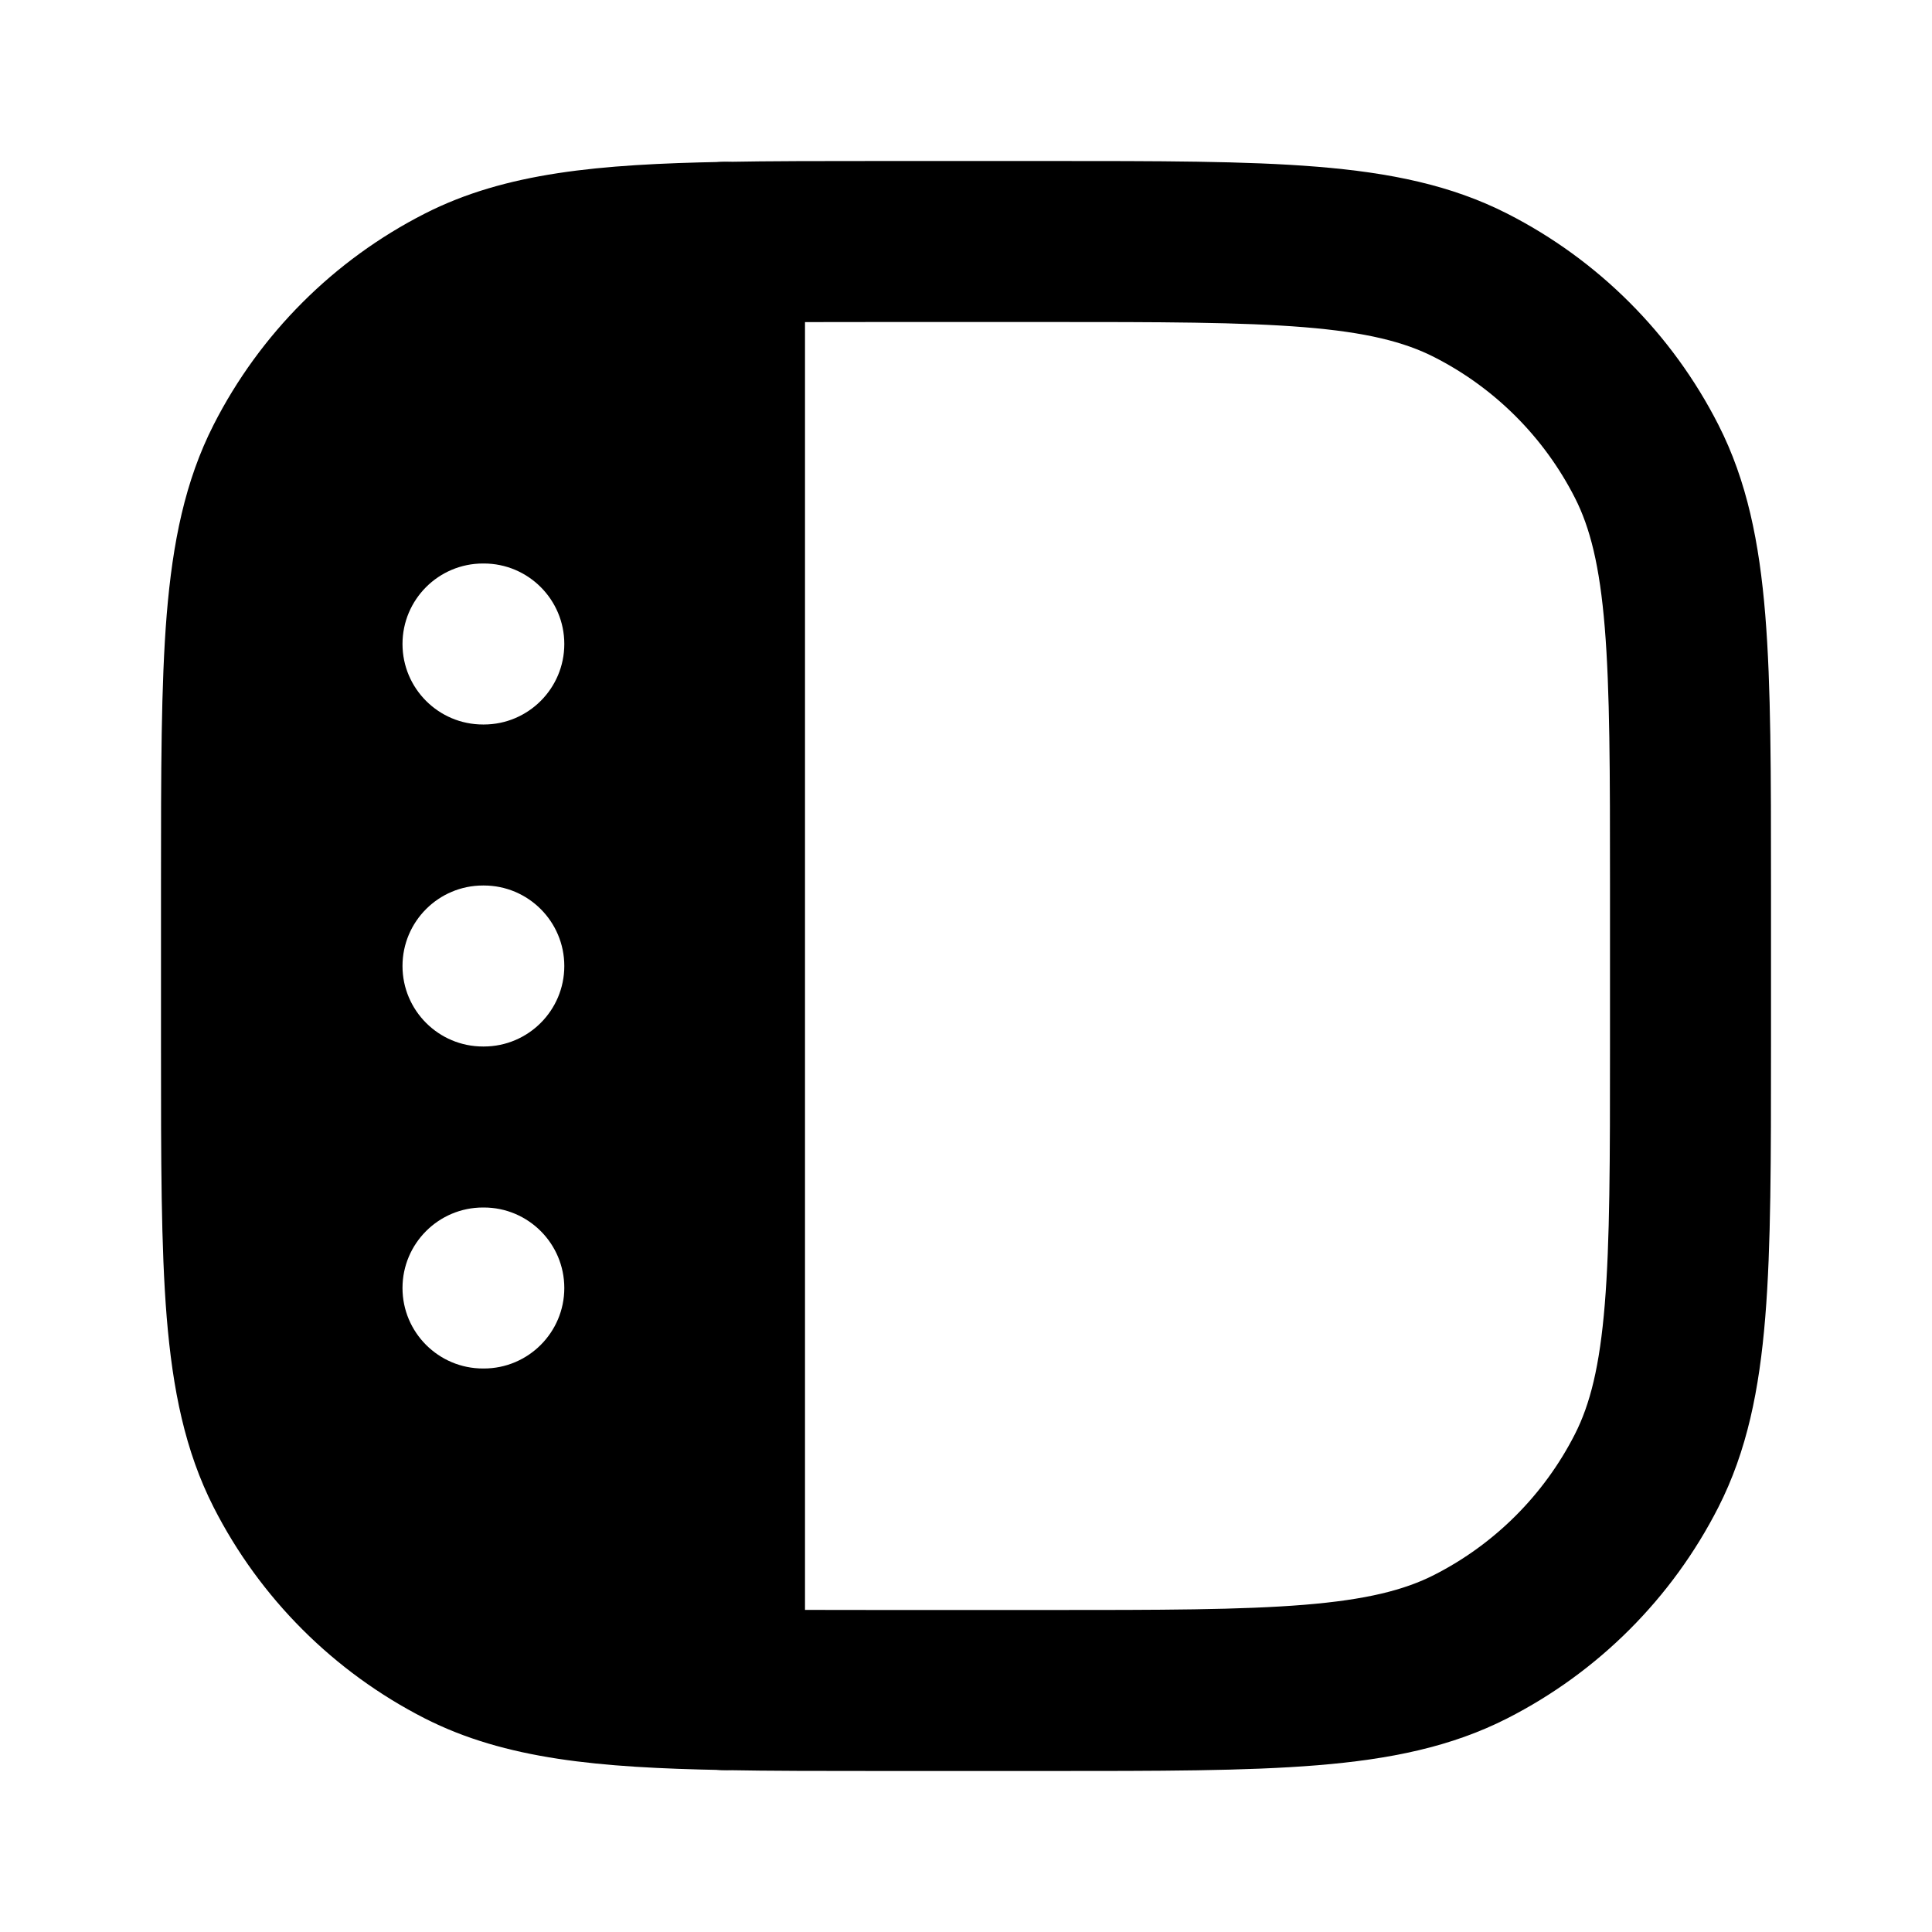 <svg
  xmlns="http://www.w3.org/2000/svg"
  width="24"
  height="24"
  viewBox="0 0 24 24"
  fill="none"
>
  <path
    opacity="0.28"
    d="M9 3.011C9.577 3 10.236 3 11 3H13C15.8 3 17.2 3 18.27 3.545C19.211 4.024 19.976 4.789 20.455 5.73C21 6.8 21 8.2 21 11V13C21 15.8 21 17.2 20.455 18.27C19.976 19.211 19.211 19.976 18.27 20.455C17.2 21 15.8 21 13 21H11C10.236 21 9.577 21 9 20.989"
    stroke="currentcolor"
    stroke-width="2"
    stroke-linecap="round"
    stroke-linejoin="round"
  />
  <path
    fill-rule="evenodd"
    clip-rule="evenodd"
    d="M9.7 2.297C9.892 2.485 10 2.742 10 3.011V20.989C10 21.257 9.892 21.514 9.7 21.703C9.509 21.89 9.249 21.994 8.981 21.988C7.446 21.959 6.28 21.857 5.276 21.346C4.147 20.77 3.229 19.853 2.654 18.724C2.298 18.024 2.145 17.261 2.071 16.365C2 15.491 2 14.406 2 13.043V10.956C2 9.593 2 8.509 2.071 7.634C2.145 6.739 2.298 5.975 2.654 5.276C3.229 4.147 4.147 3.229 5.276 2.654C6.28 2.142 7.446 2.04 8.981 2.011C9.249 2.006 9.509 2.109 9.7 2.297ZM6 7C5.448 7 5 7.448 5 8C5 8.552 5.448 9 6 9H6.01C6.562 9 7.01 8.552 7.01 8C7.01 7.448 6.562 7 6.01 7H6ZM6 11C5.448 11 5 11.448 5 12C5 12.552 5.448 13 6 13H6.01C6.562 13 7.01 12.552 7.01 12C7.01 11.448 6.562 11 6.01 11H6ZM6 15C5.448 15 5 15.448 5 16C5 16.552 5.448 17 6 17H6.01C6.562 17 7.01 16.552 7.01 16C7.01 15.448 6.562 15 6.01 15H6Z"
    fill="currentcolor"
  />
</svg>
